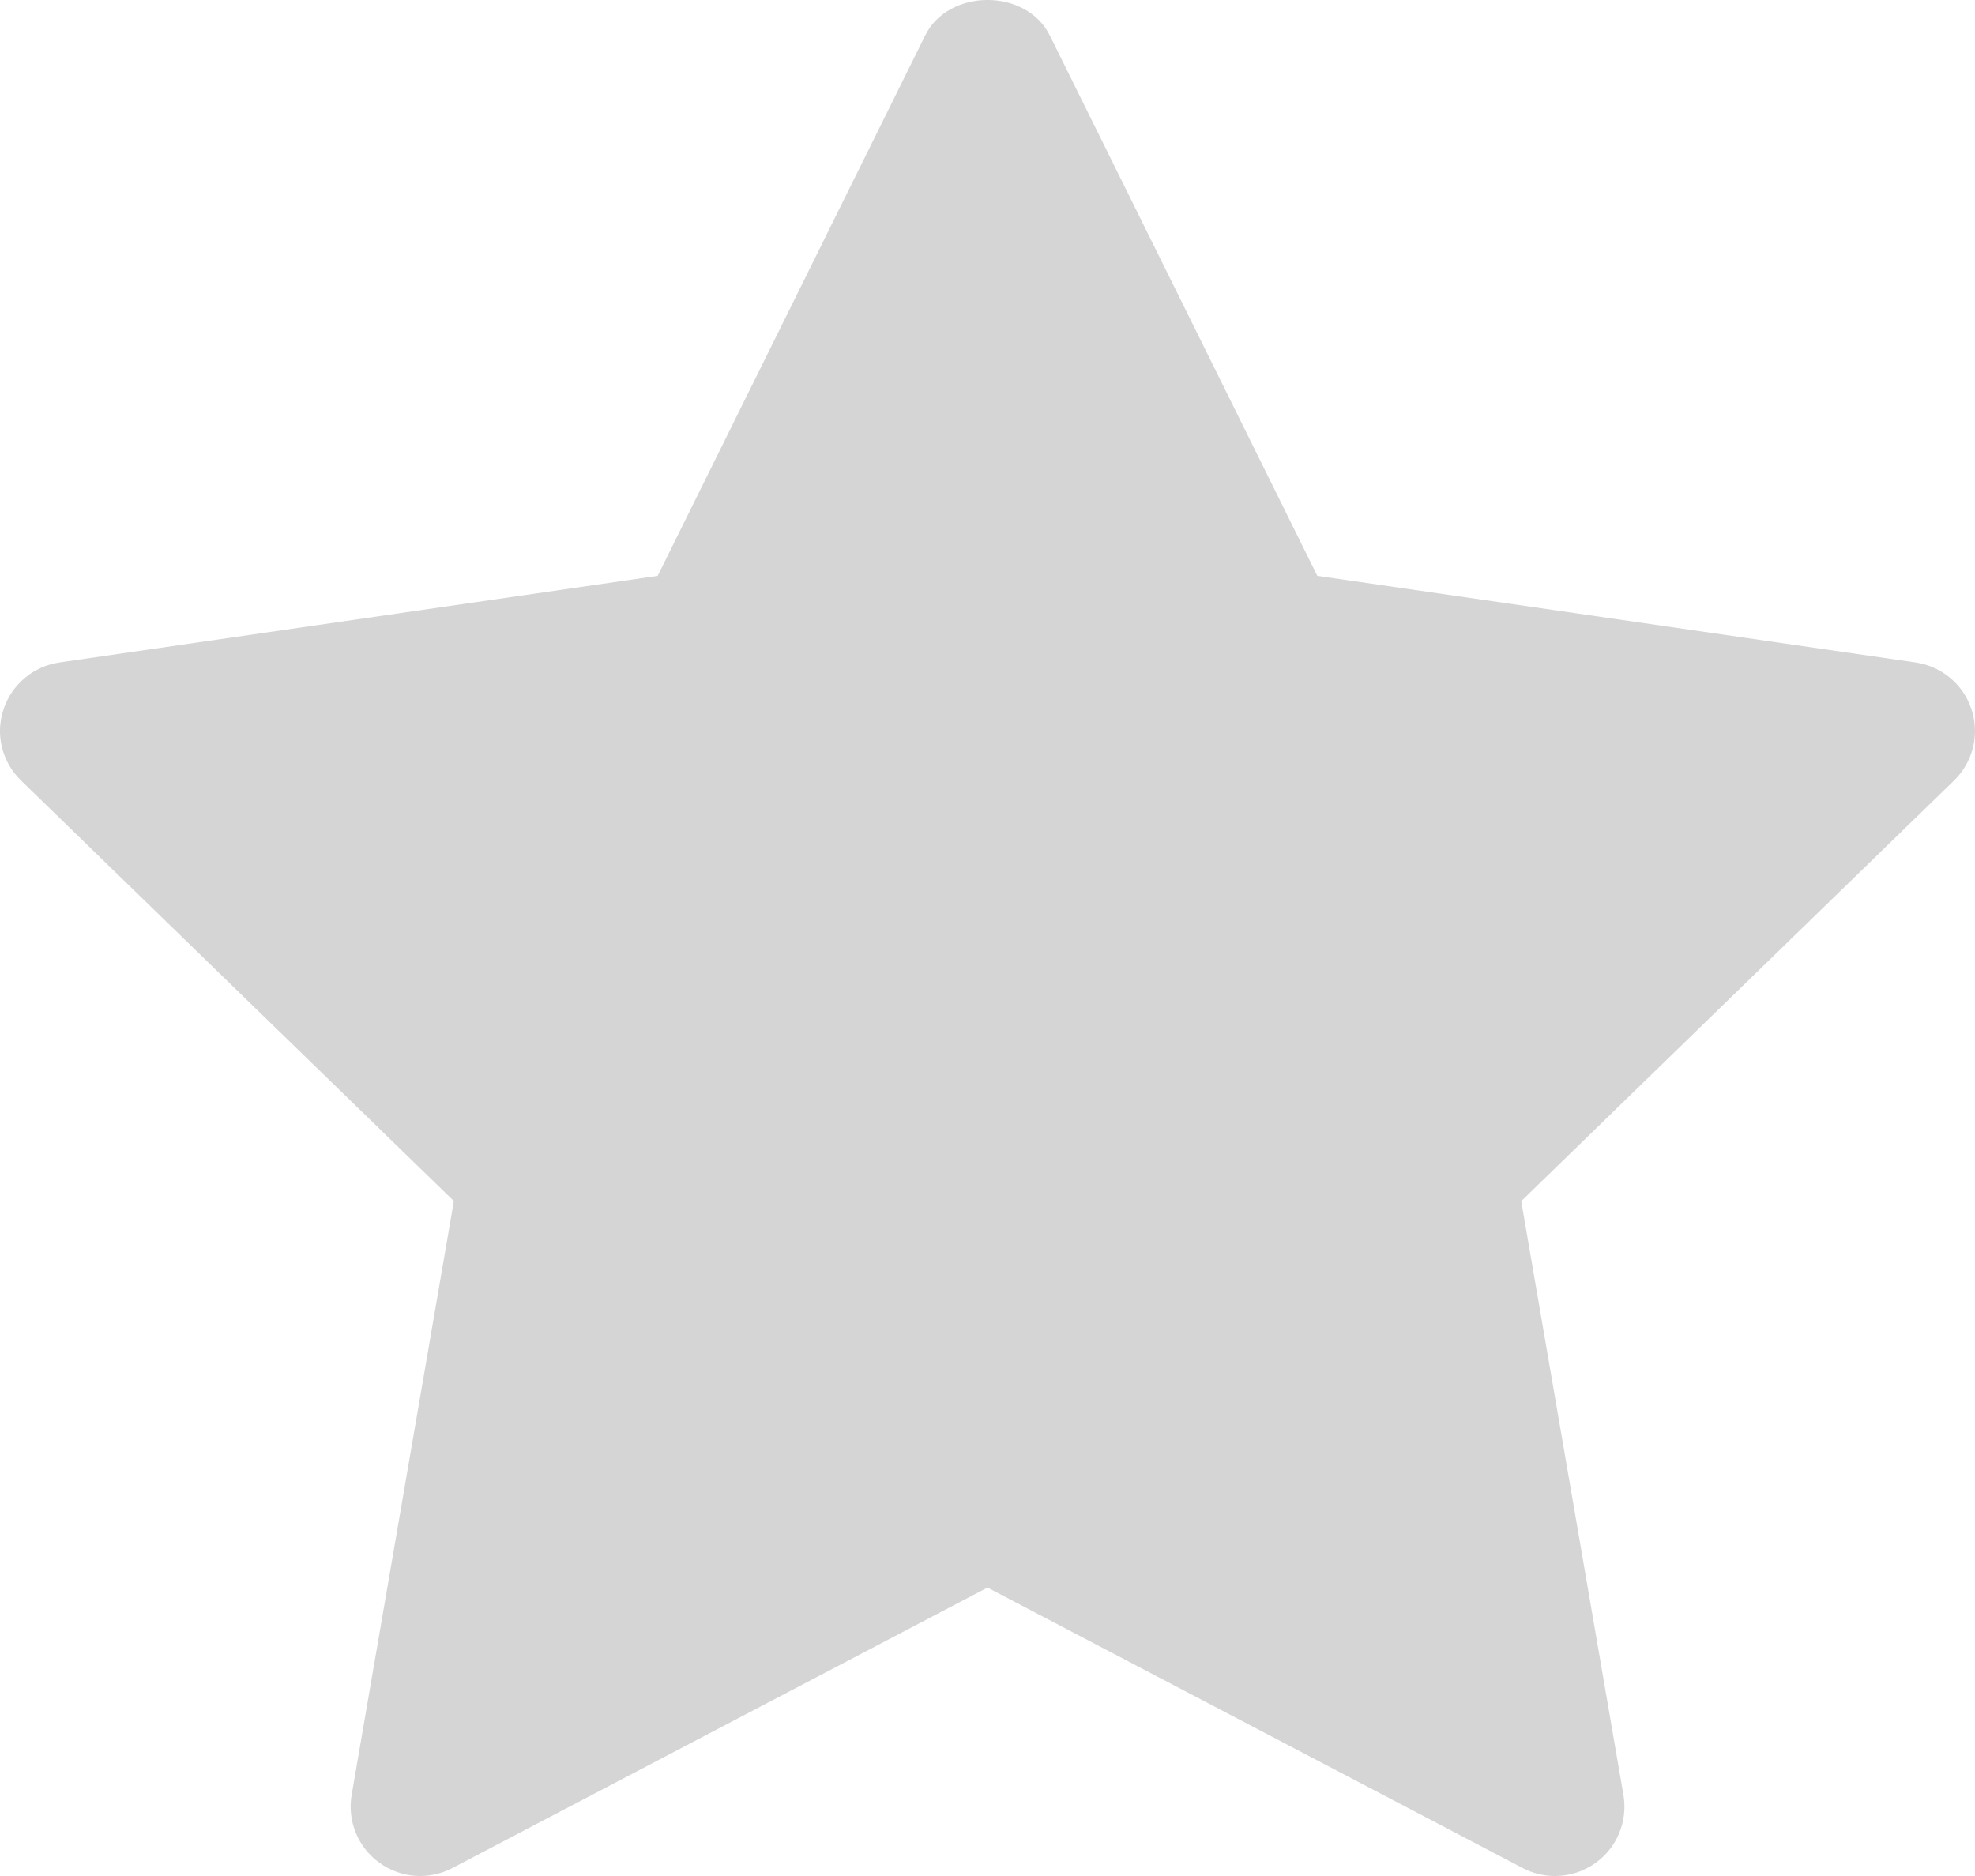 <svg width="20" height="19" viewBox="0 0 20 19" fill="none" xmlns="http://www.w3.org/2000/svg">
<path d="M19.788 7.905L15.405 12.165L16.44 18.18C16.485 18.443 16.377 18.709 16.16 18.866C16.037 18.955 15.892 19 15.746 19C15.634 19 15.522 18.973 15.419 18.919L10 16.079L4.582 18.919C4.345 19.044 4.058 19.023 3.841 18.865C3.624 18.708 3.516 18.442 3.561 18.179L4.596 12.164L0.213 7.905C0.021 7.719 -0.049 7.44 0.035 7.186C0.118 6.933 0.338 6.747 0.603 6.709L6.66 5.832L9.369 0.359C9.606 -0.12 10.394 -0.12 10.631 0.359L13.34 5.832L19.397 6.709C19.662 6.747 19.883 6.932 19.965 7.186C20.049 7.44 19.979 7.718 19.788 7.905Z" fill="#D5D5D5"/>
</svg>
